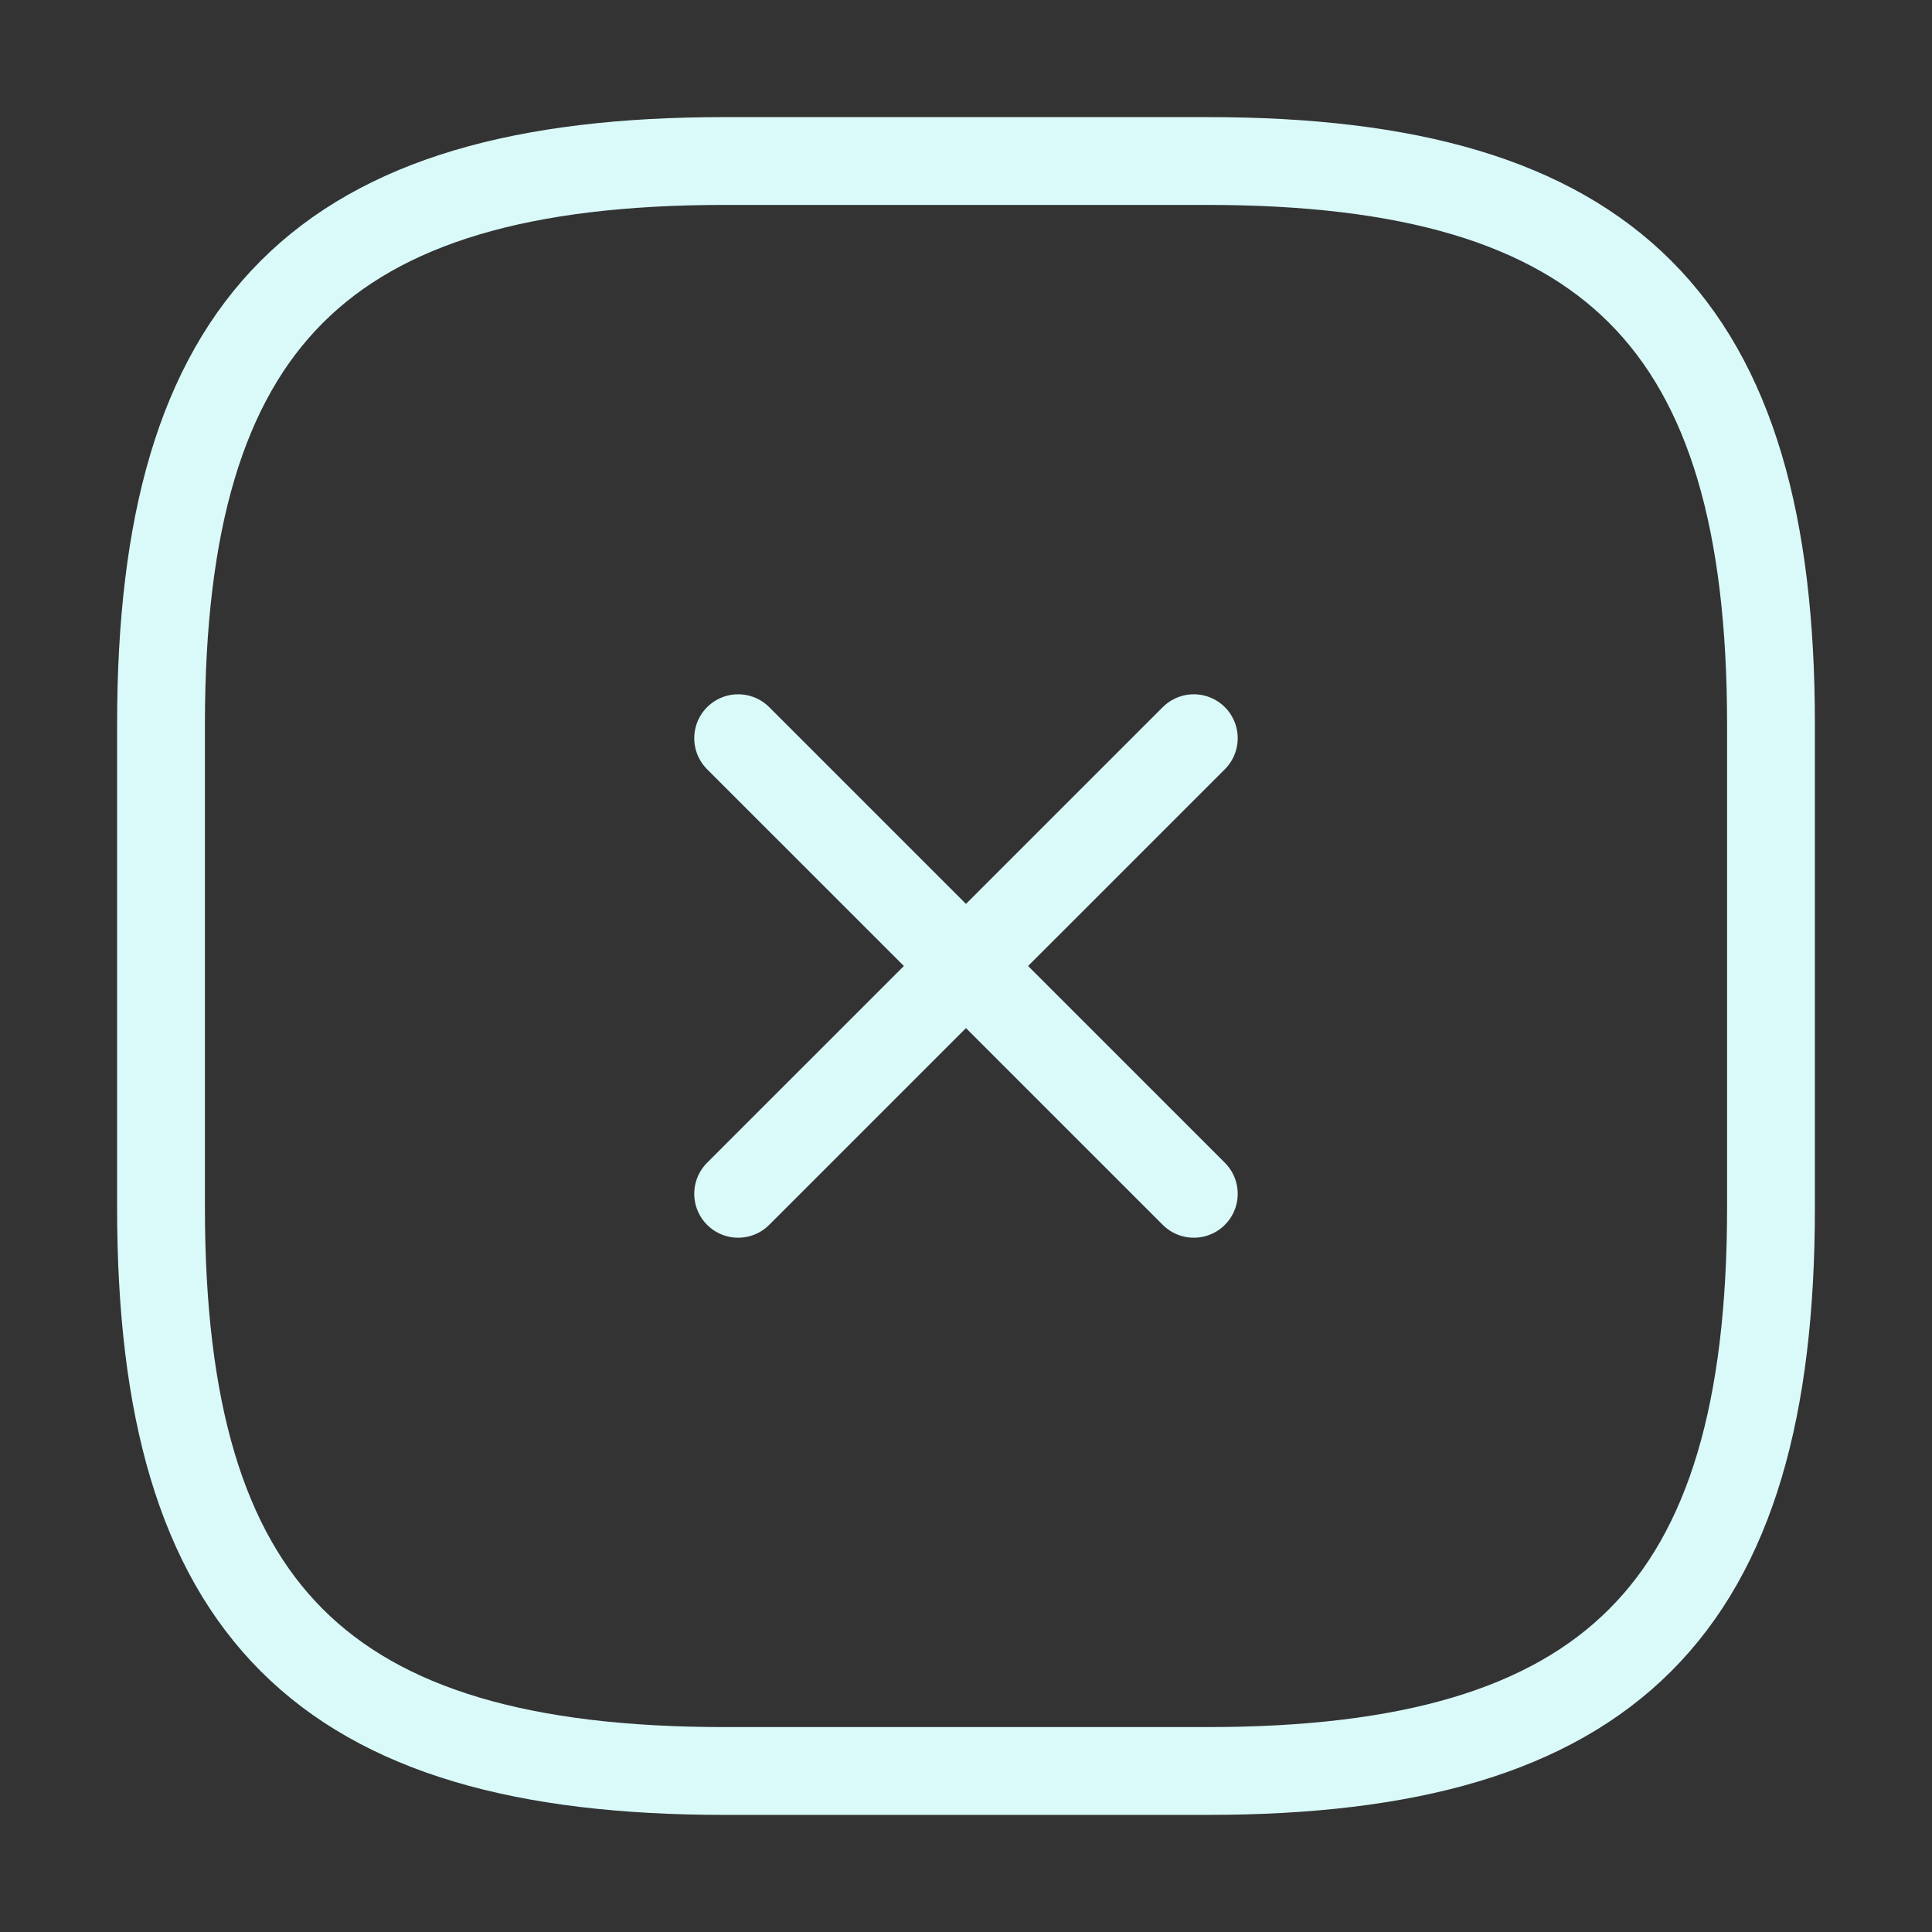 <svg width="44" height="44" viewBox="0 0 44 44" fill="none" xmlns="http://www.w3.org/2000/svg">
<rect x="0" y="0" width="44" height="44" fill="#333333" stroke="none"/>
<path d="M16.811 27.188L27.188 16.812" stroke="#DAFAFA" stroke-width="2" stroke-linecap="round" stroke-linejoin="round"/>
<path d="M27.188 27.188L16.811 16.812" stroke="#DAFAFA" stroke-width="2" stroke-linecap="round" stroke-linejoin="round"/>
<path d="M16.5 40.333H27.5C36.666 40.333 40.333 36.667 40.333 27.5V16.5C40.333 7.333 36.666 3.667 27.5 3.667H16.5C7.333 3.667 3.667 7.333 3.667 16.5V27.5C3.667 36.667 7.333 40.333 16.5 40.333Z" stroke="#DAFAFA" stroke-width="2" stroke-linecap="round" stroke-linejoin="round"/>
</svg>

